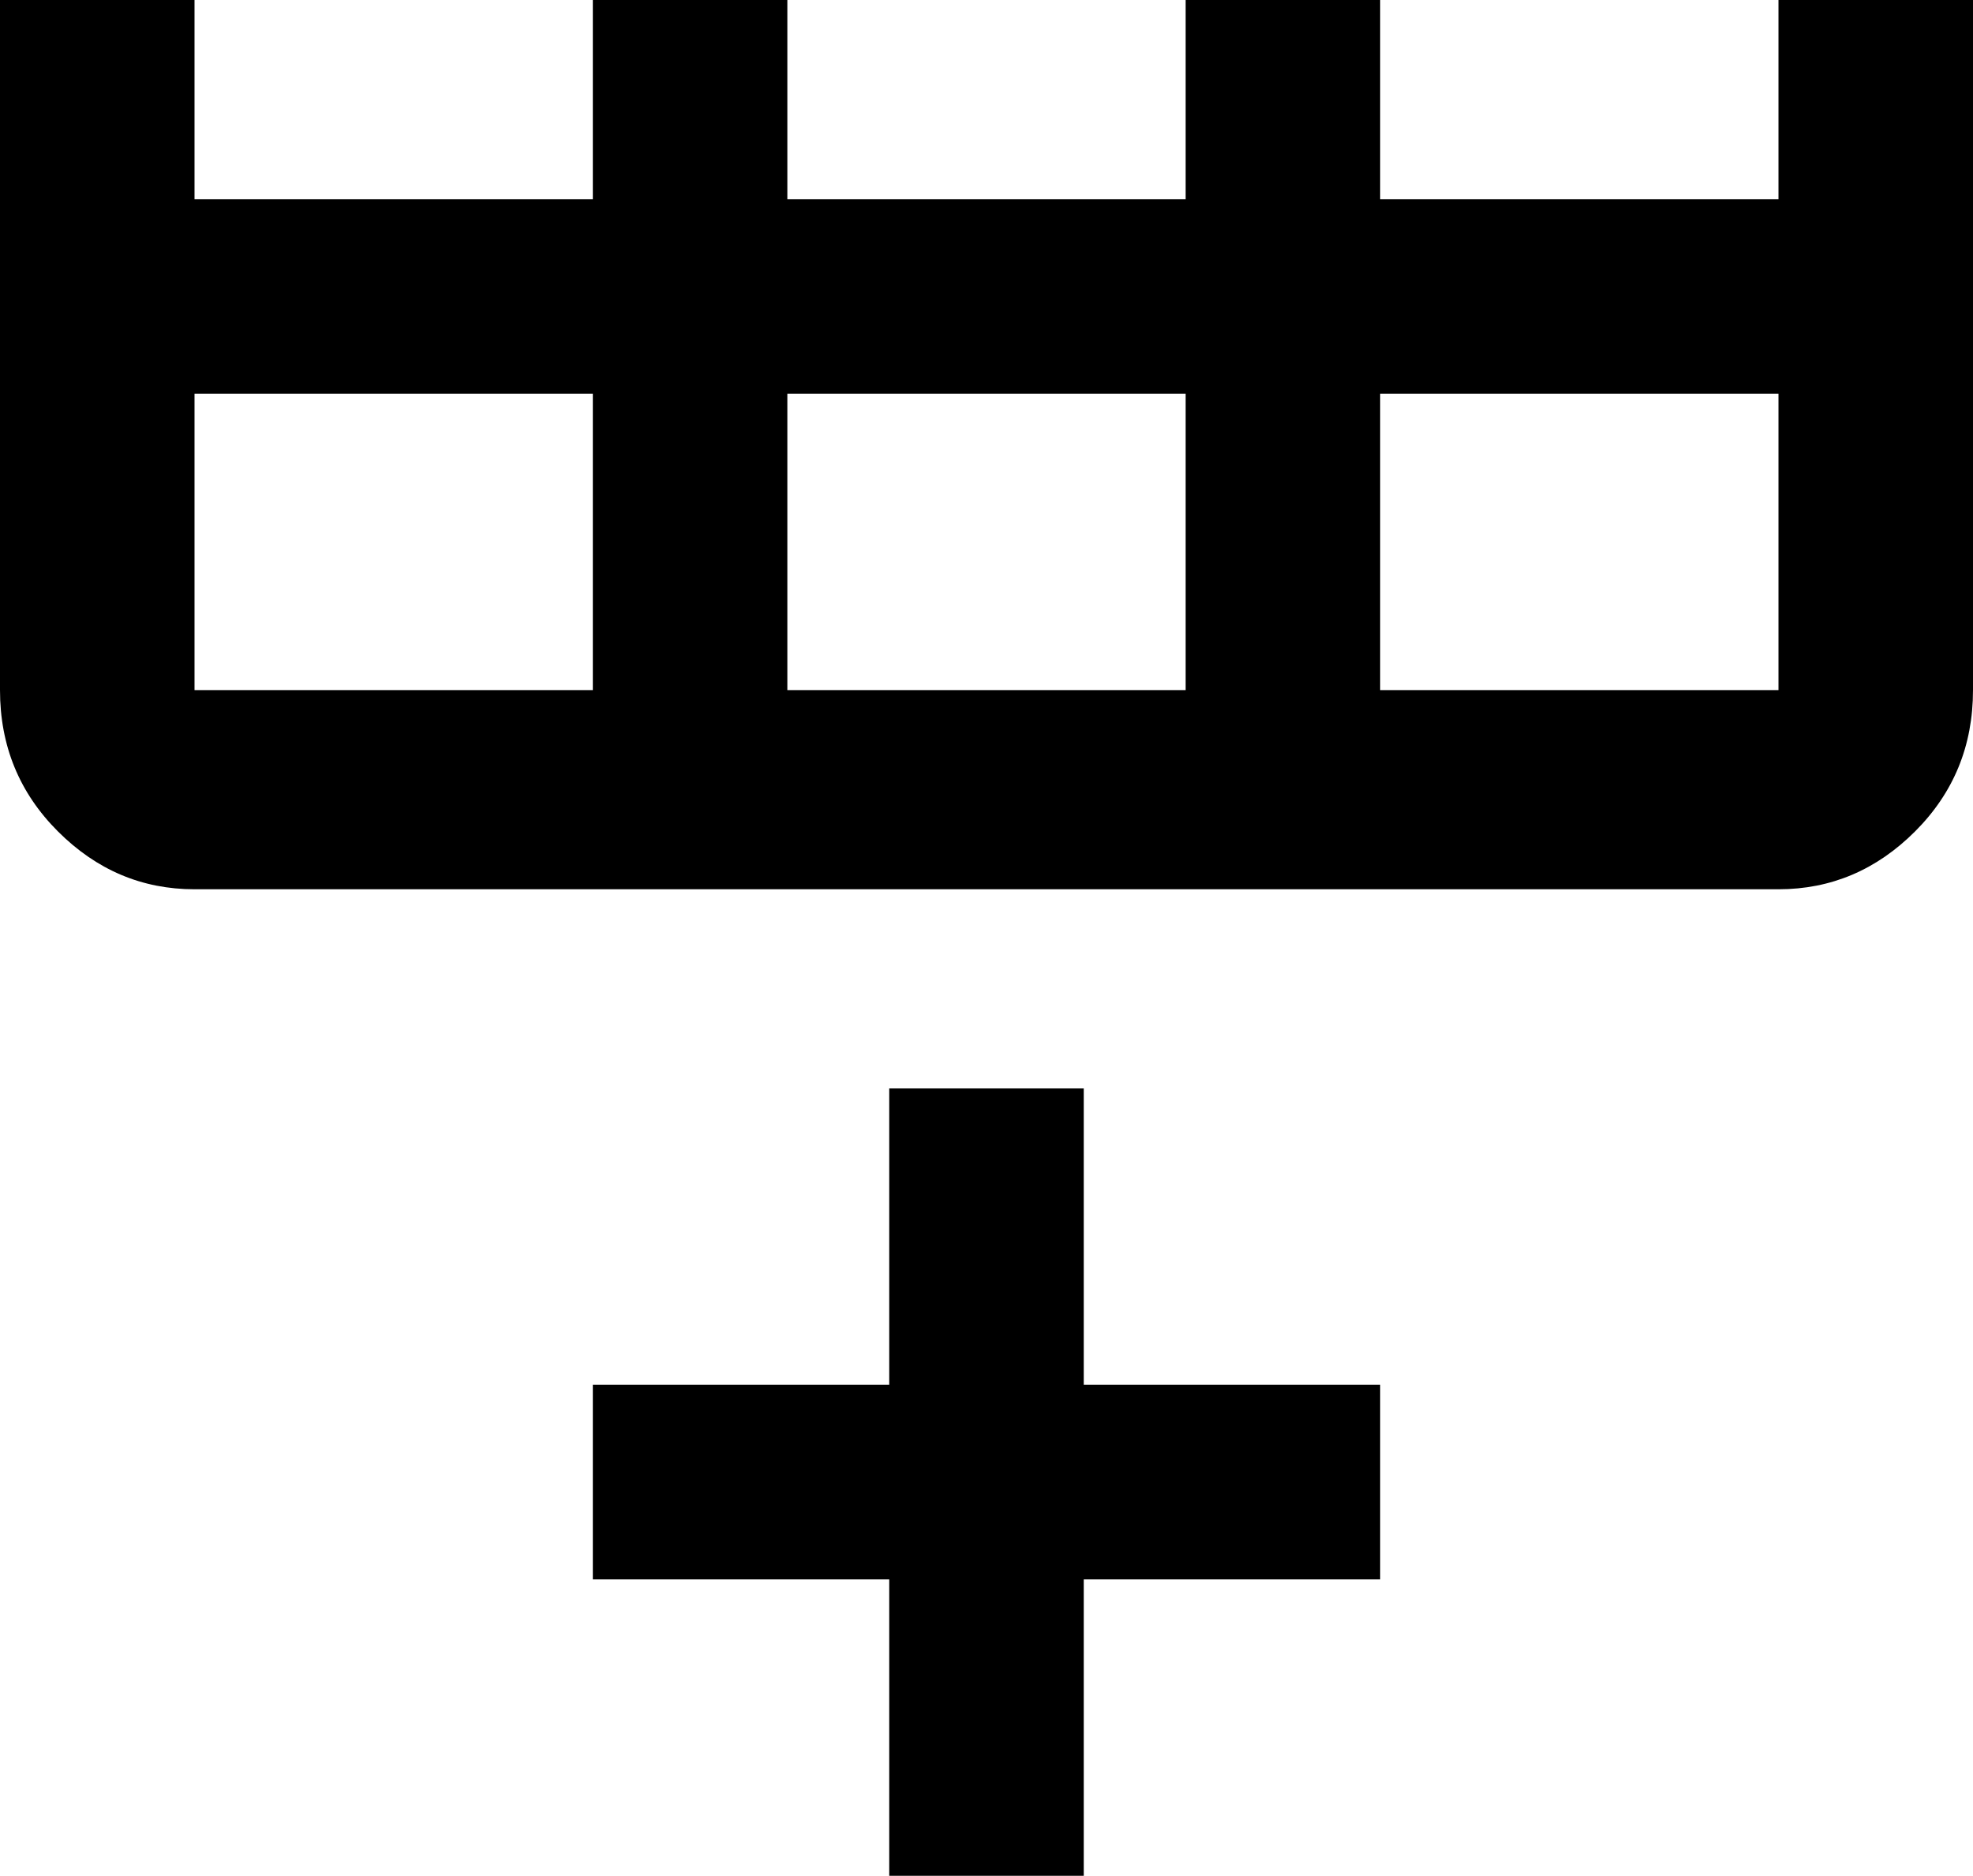<svg xmlns="http://www.w3.org/2000/svg" viewBox="43 -21 426 405">
      <g transform="scale(1 -1) translate(0 -363)">
        <path d="M469 235Q469 217 456.5 204.5Q444 192 427 192H85Q68 192 55.5 204.5Q43 217 43 235V384H85V341H171V384H213V341H299V384H341V341H427V384H469ZM85 235H171V299H85ZM213 235H299V299H213ZM427 235V299H341V235ZM235 149H277V85H341V43H277V-21H235V43H171V85H235Z" />
      </g>
    </svg>